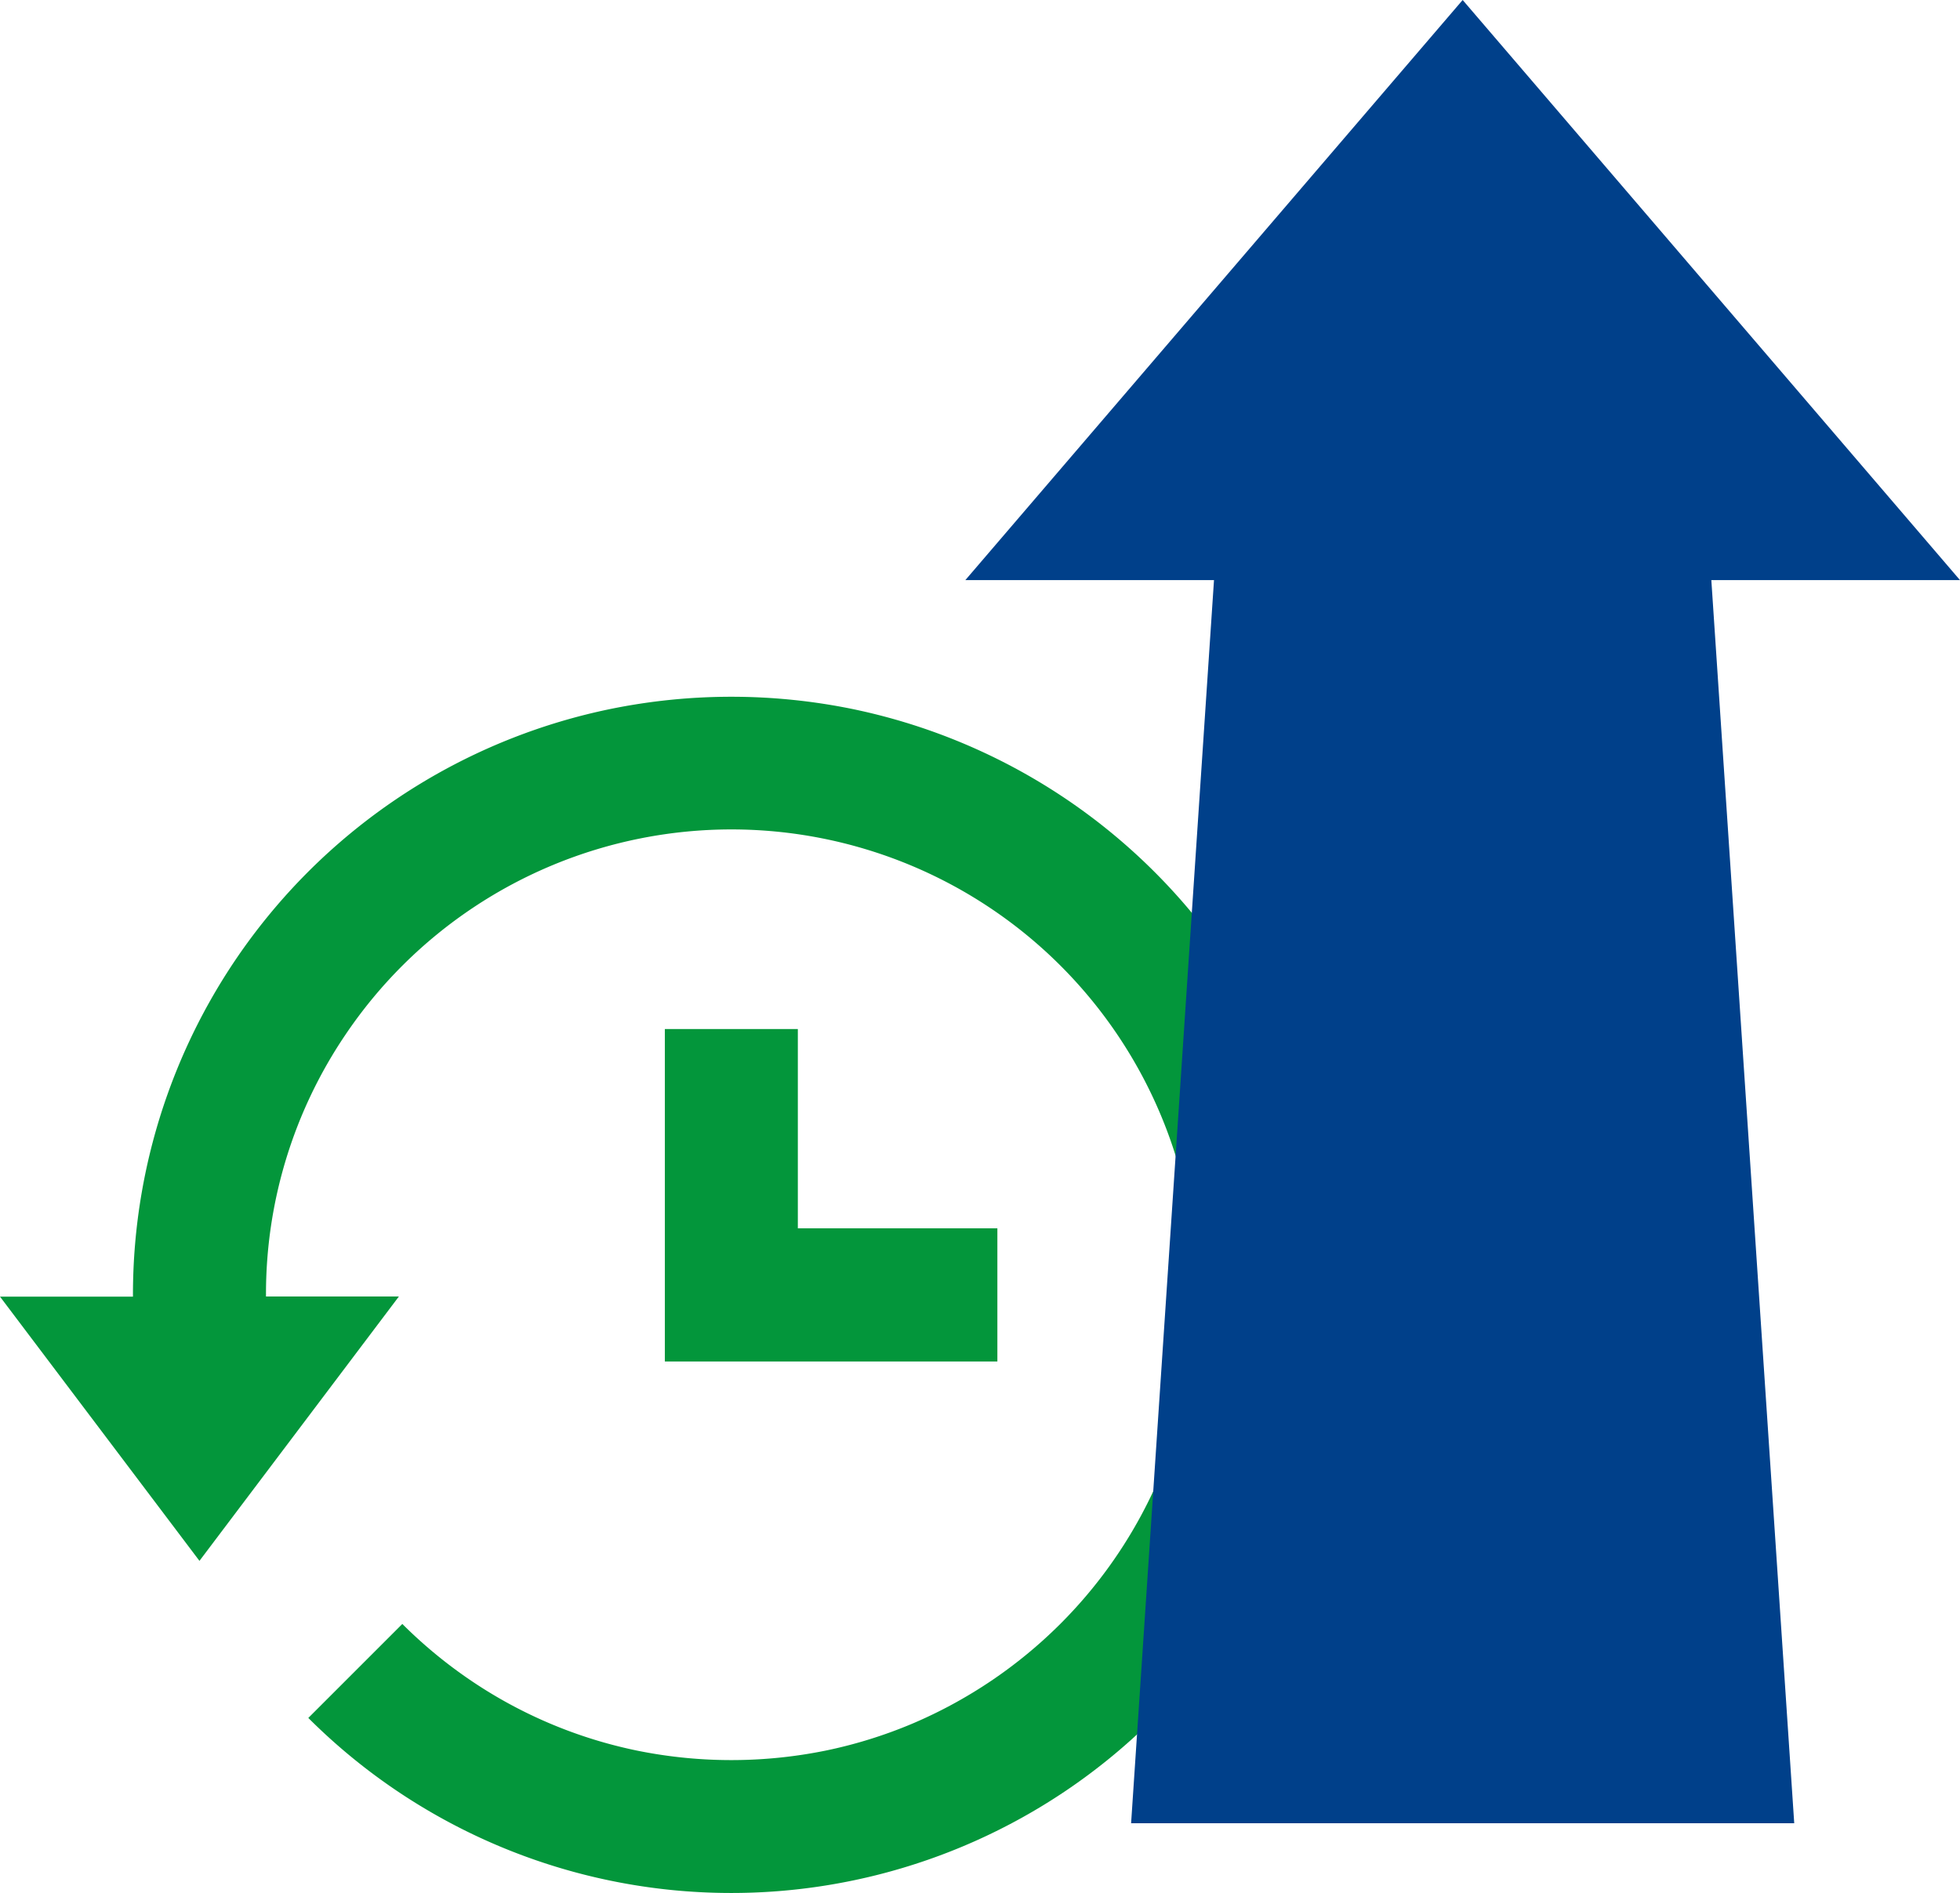 <svg xmlns="http://www.w3.org/2000/svg" width="76.038" height="73.459" viewBox="0 0 76.038 73.459">
  <g id="Group_3713" data-name="Group 3713" transform="translate(0)">
    <g id="Group_3" data-name="Group 3" transform="translate(0)">
      <path id="Path_14998" data-name="Path 14998" d="M38.5,49.667v12.9H51.4V57.4H43.659V49.667Z" transform="translate(-12.707 -9.738)" fill="#03963b"/>
      <path id="Path_14999" data-name="Path 14999" d="M56.176,47.8A23.235,23.235,0,0,0,39.468,34.1a23.445,23.445,0,0,0-9.353,0,23.2,23.2,0,0,0-18.54,22.741l0,.064H6.417l7.738,10.253L21.892,56.9H16.736l0-.064a17.944,17.944,0,0,1,3.082-10.093,18.058,18.058,0,0,1,32.661,6.446,18.357,18.357,0,0,1,0,7.284A18.082,18.082,0,0,1,47.556,69.6a18.2,18.2,0,0,1-5.739,3.872,18.01,18.01,0,0,1-3.387,1.052,18.359,18.359,0,0,1-7.281,0A17.946,17.946,0,0,1,24.7,71.811a18.227,18.227,0,0,1-2.675-2.205l-3.647,3.647a23.217,23.217,0,0,0,37.8-25.45Z" transform="translate(-6.417 -6.593)" fill="#03963b"/>
      <path id="Path_15000" data-name="Path 15000" d="M85.157,70.746,81.941,22.51h9.647L72.294,0,53,22.51h9.647L59.431,70.746Z" transform="translate(-15.55)" fill="#00408a"/>
    </g>
  </g>
</svg>
